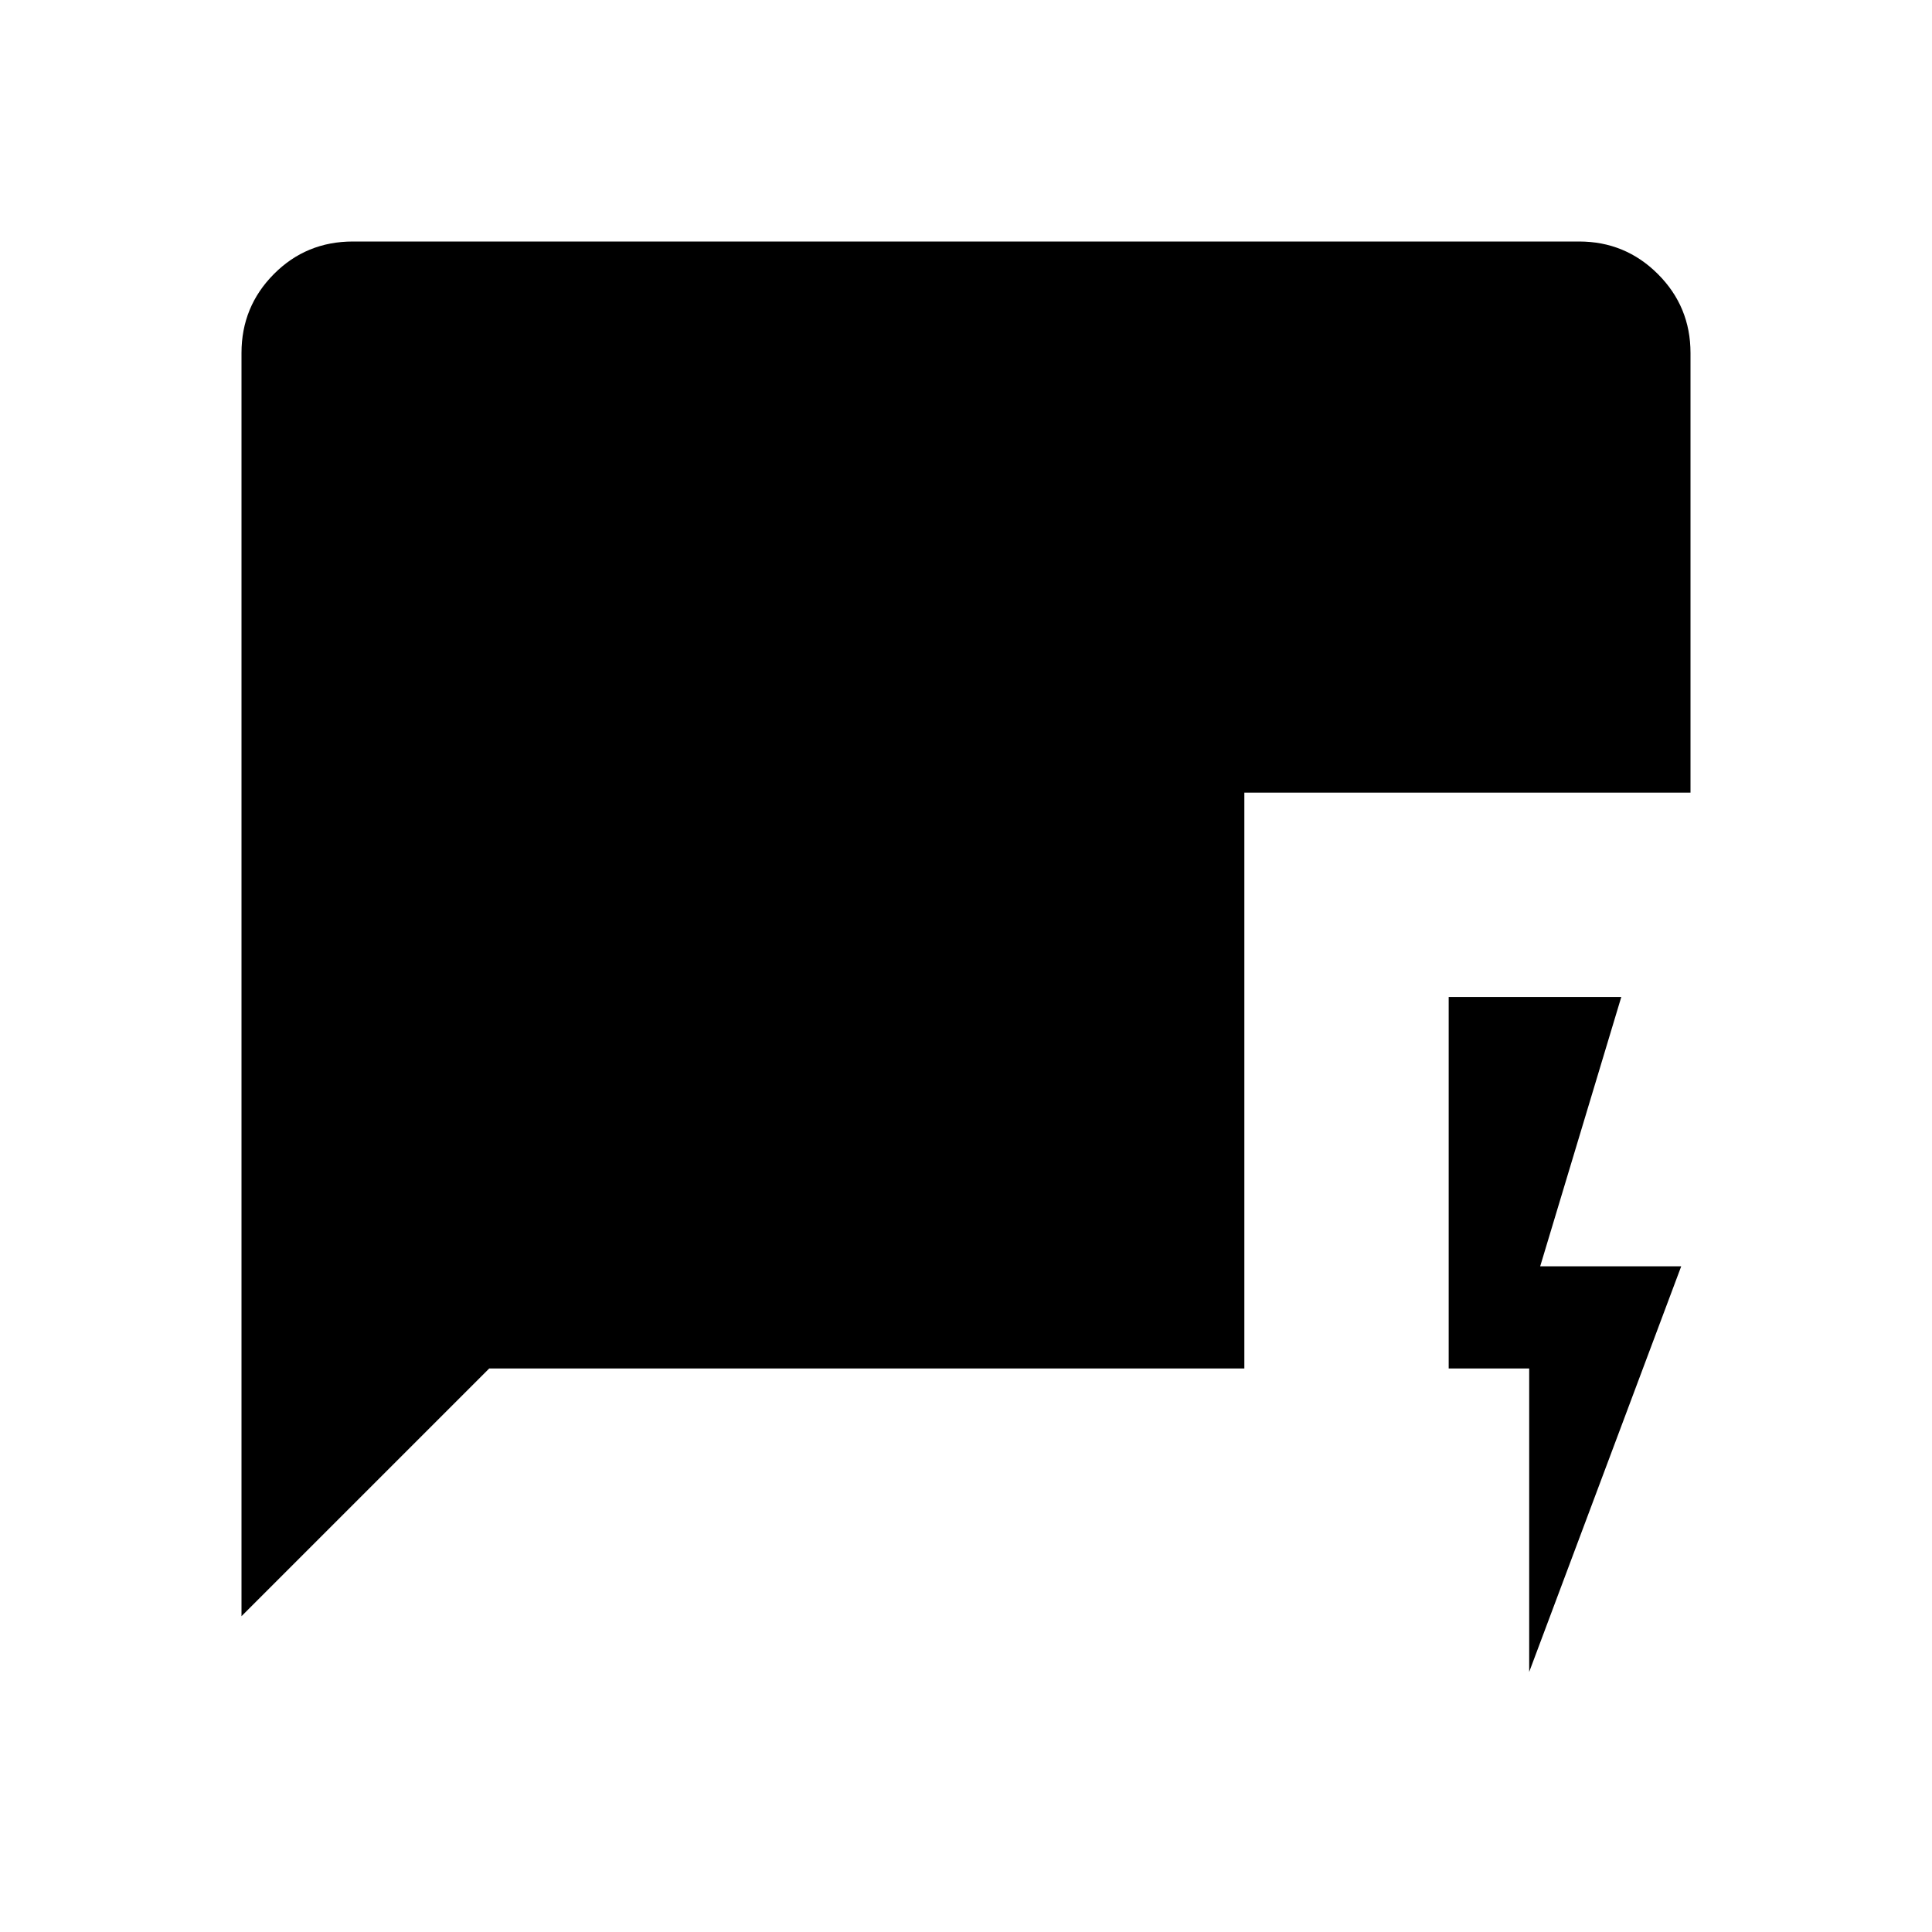 <svg xmlns="http://www.w3.org/2000/svg" width="48" height="48" viewBox="0 96 960 960"><path d="M759.846 926.77V776h-40V591.385h85.77l-40.308 133.846h70.077L759.846 926.77ZM120 899.077V271.384q0-23 16.077-39.192T175.384 216h609.232q23 0 39.192 16.192T840 271.384v218.462H618.308V776H243.077L120 899.077Z"/></svg>